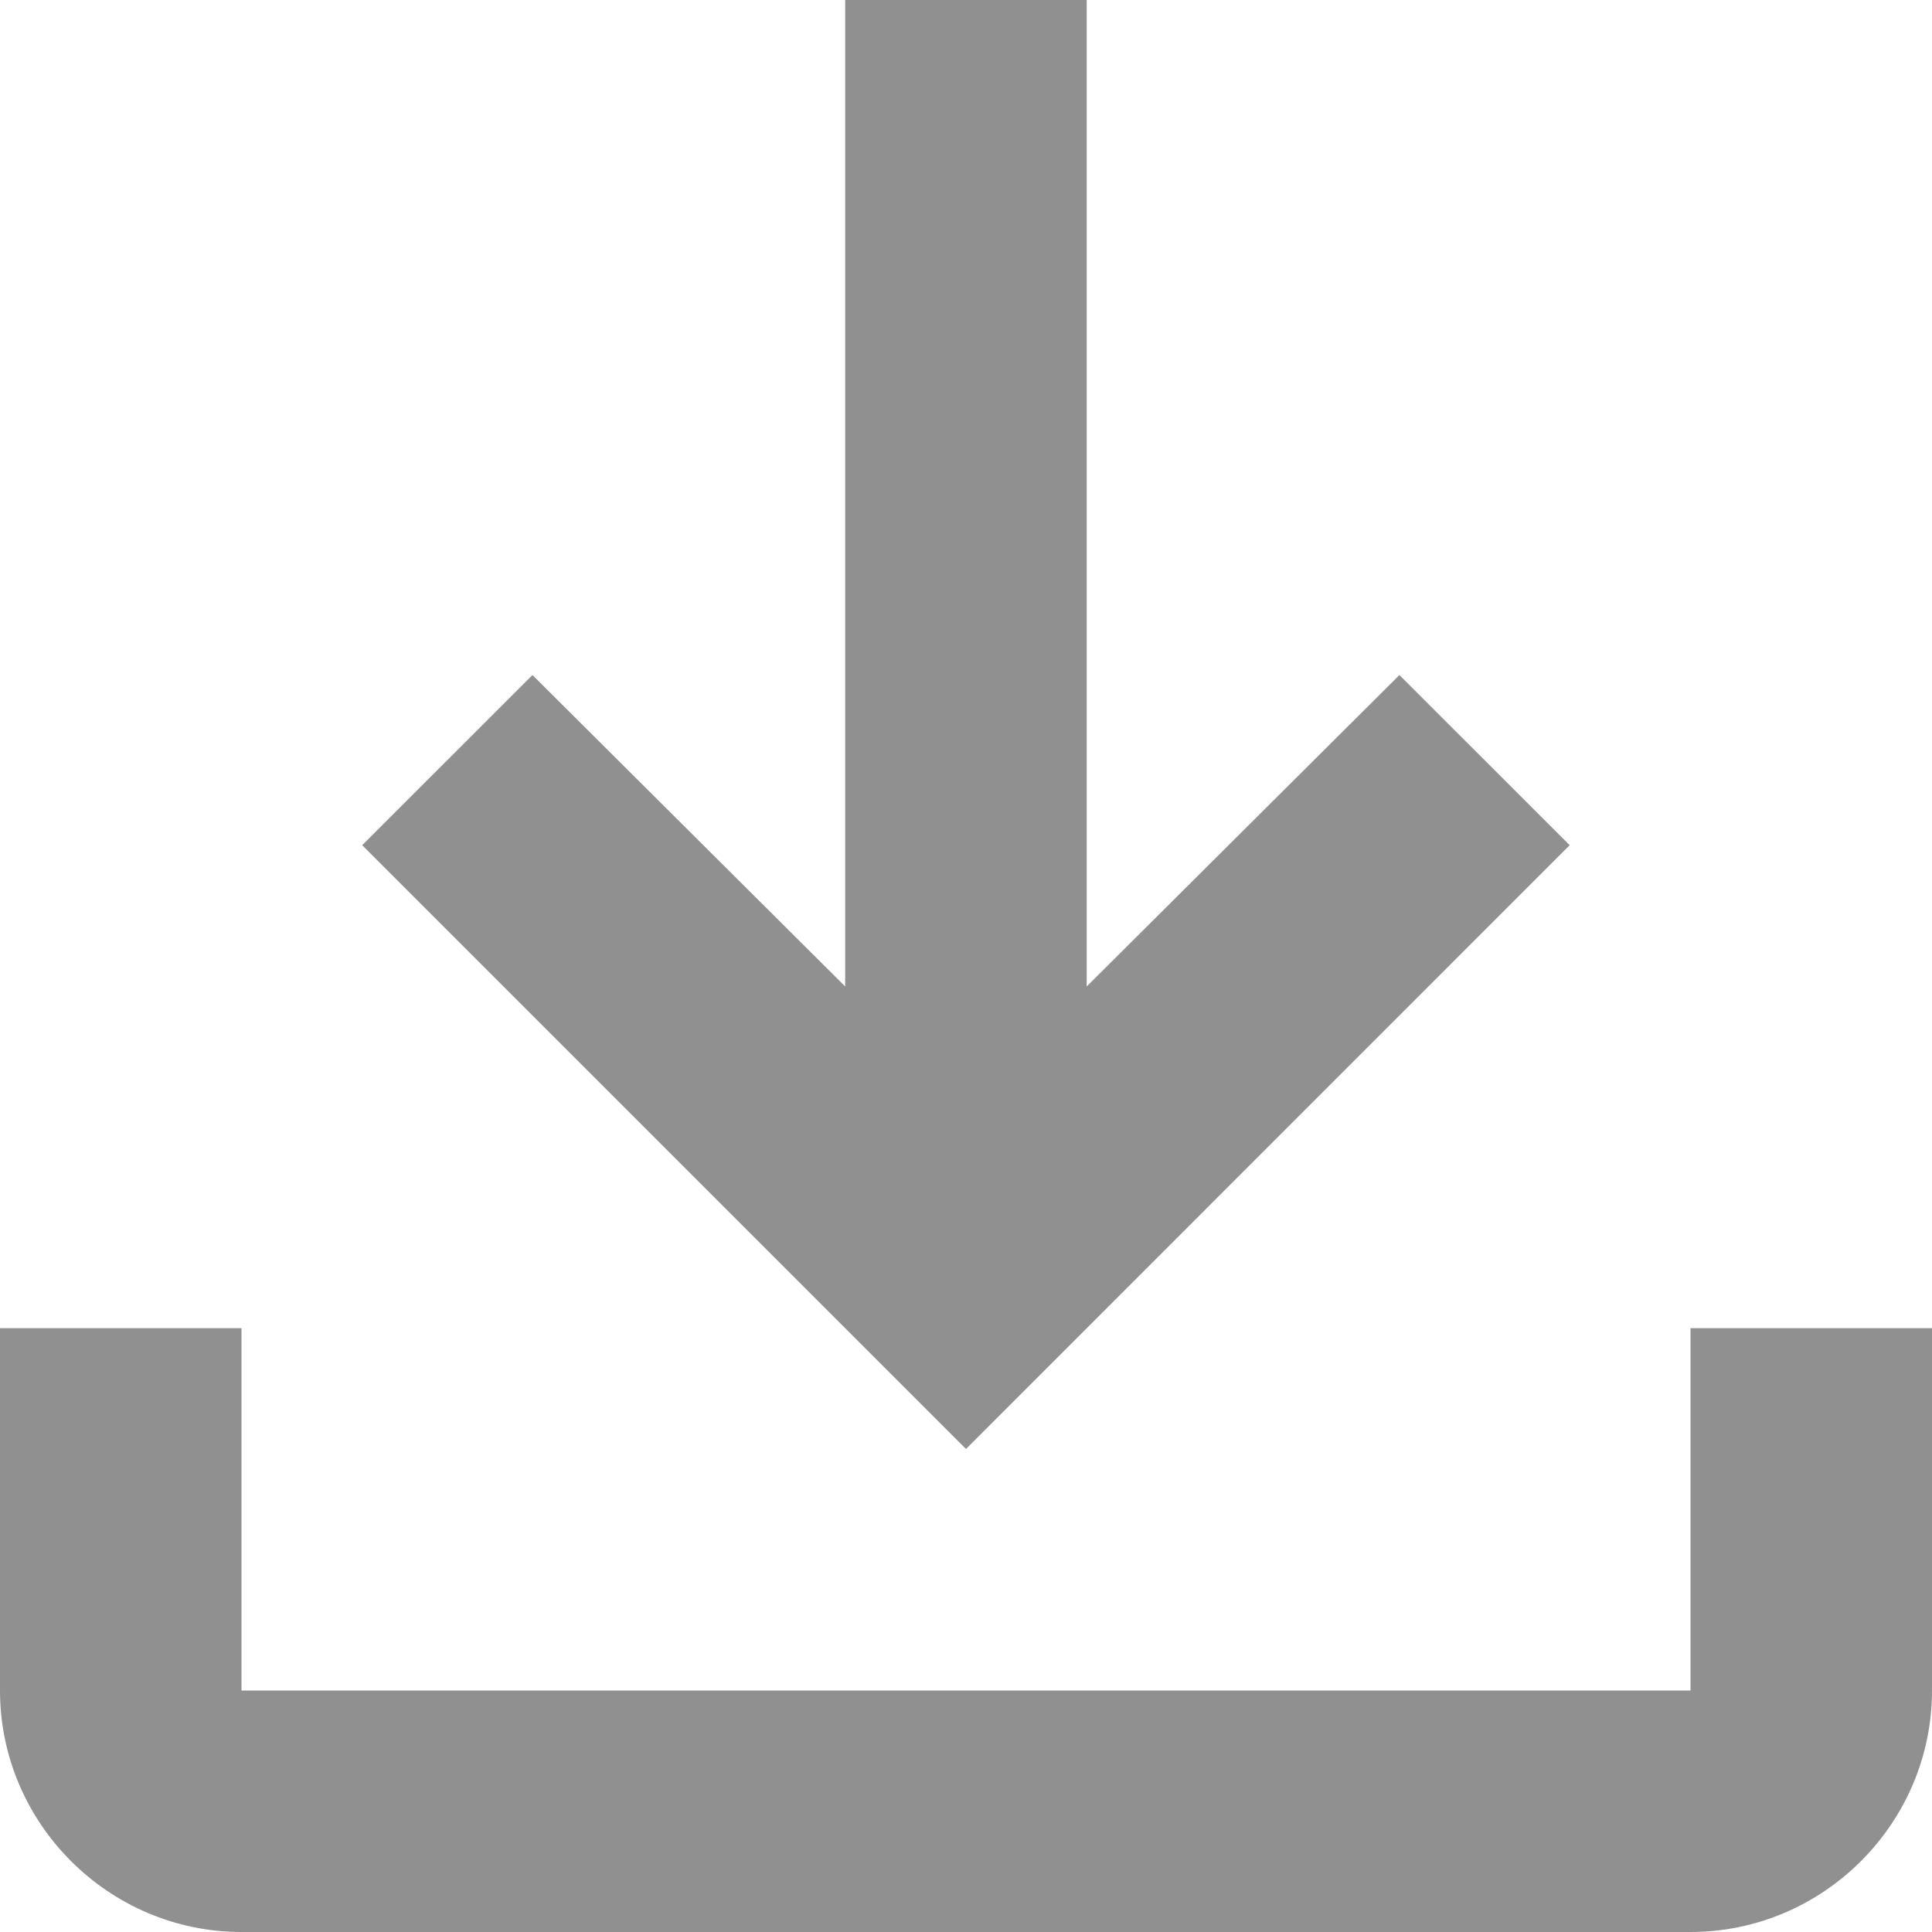 <svg width="15" height="15" viewBox="0 0 15 15" fill="none" xmlns="http://www.w3.org/2000/svg">
<path d="M13.125 10.312V13.125H1.875V10.312H0V13.125C0 14.156 0.844 15 1.875 15H13.125C14.156 15 15 14.156 15 13.125V10.312H13.125ZM12.187 6.562L10.865 5.241L8.437 7.659V0H6.562V7.659L4.134 5.241L2.812 6.562L7.5 11.25L12.187 6.562Z" fill="#222222" fill-opacity="0.5"/>
</svg>
